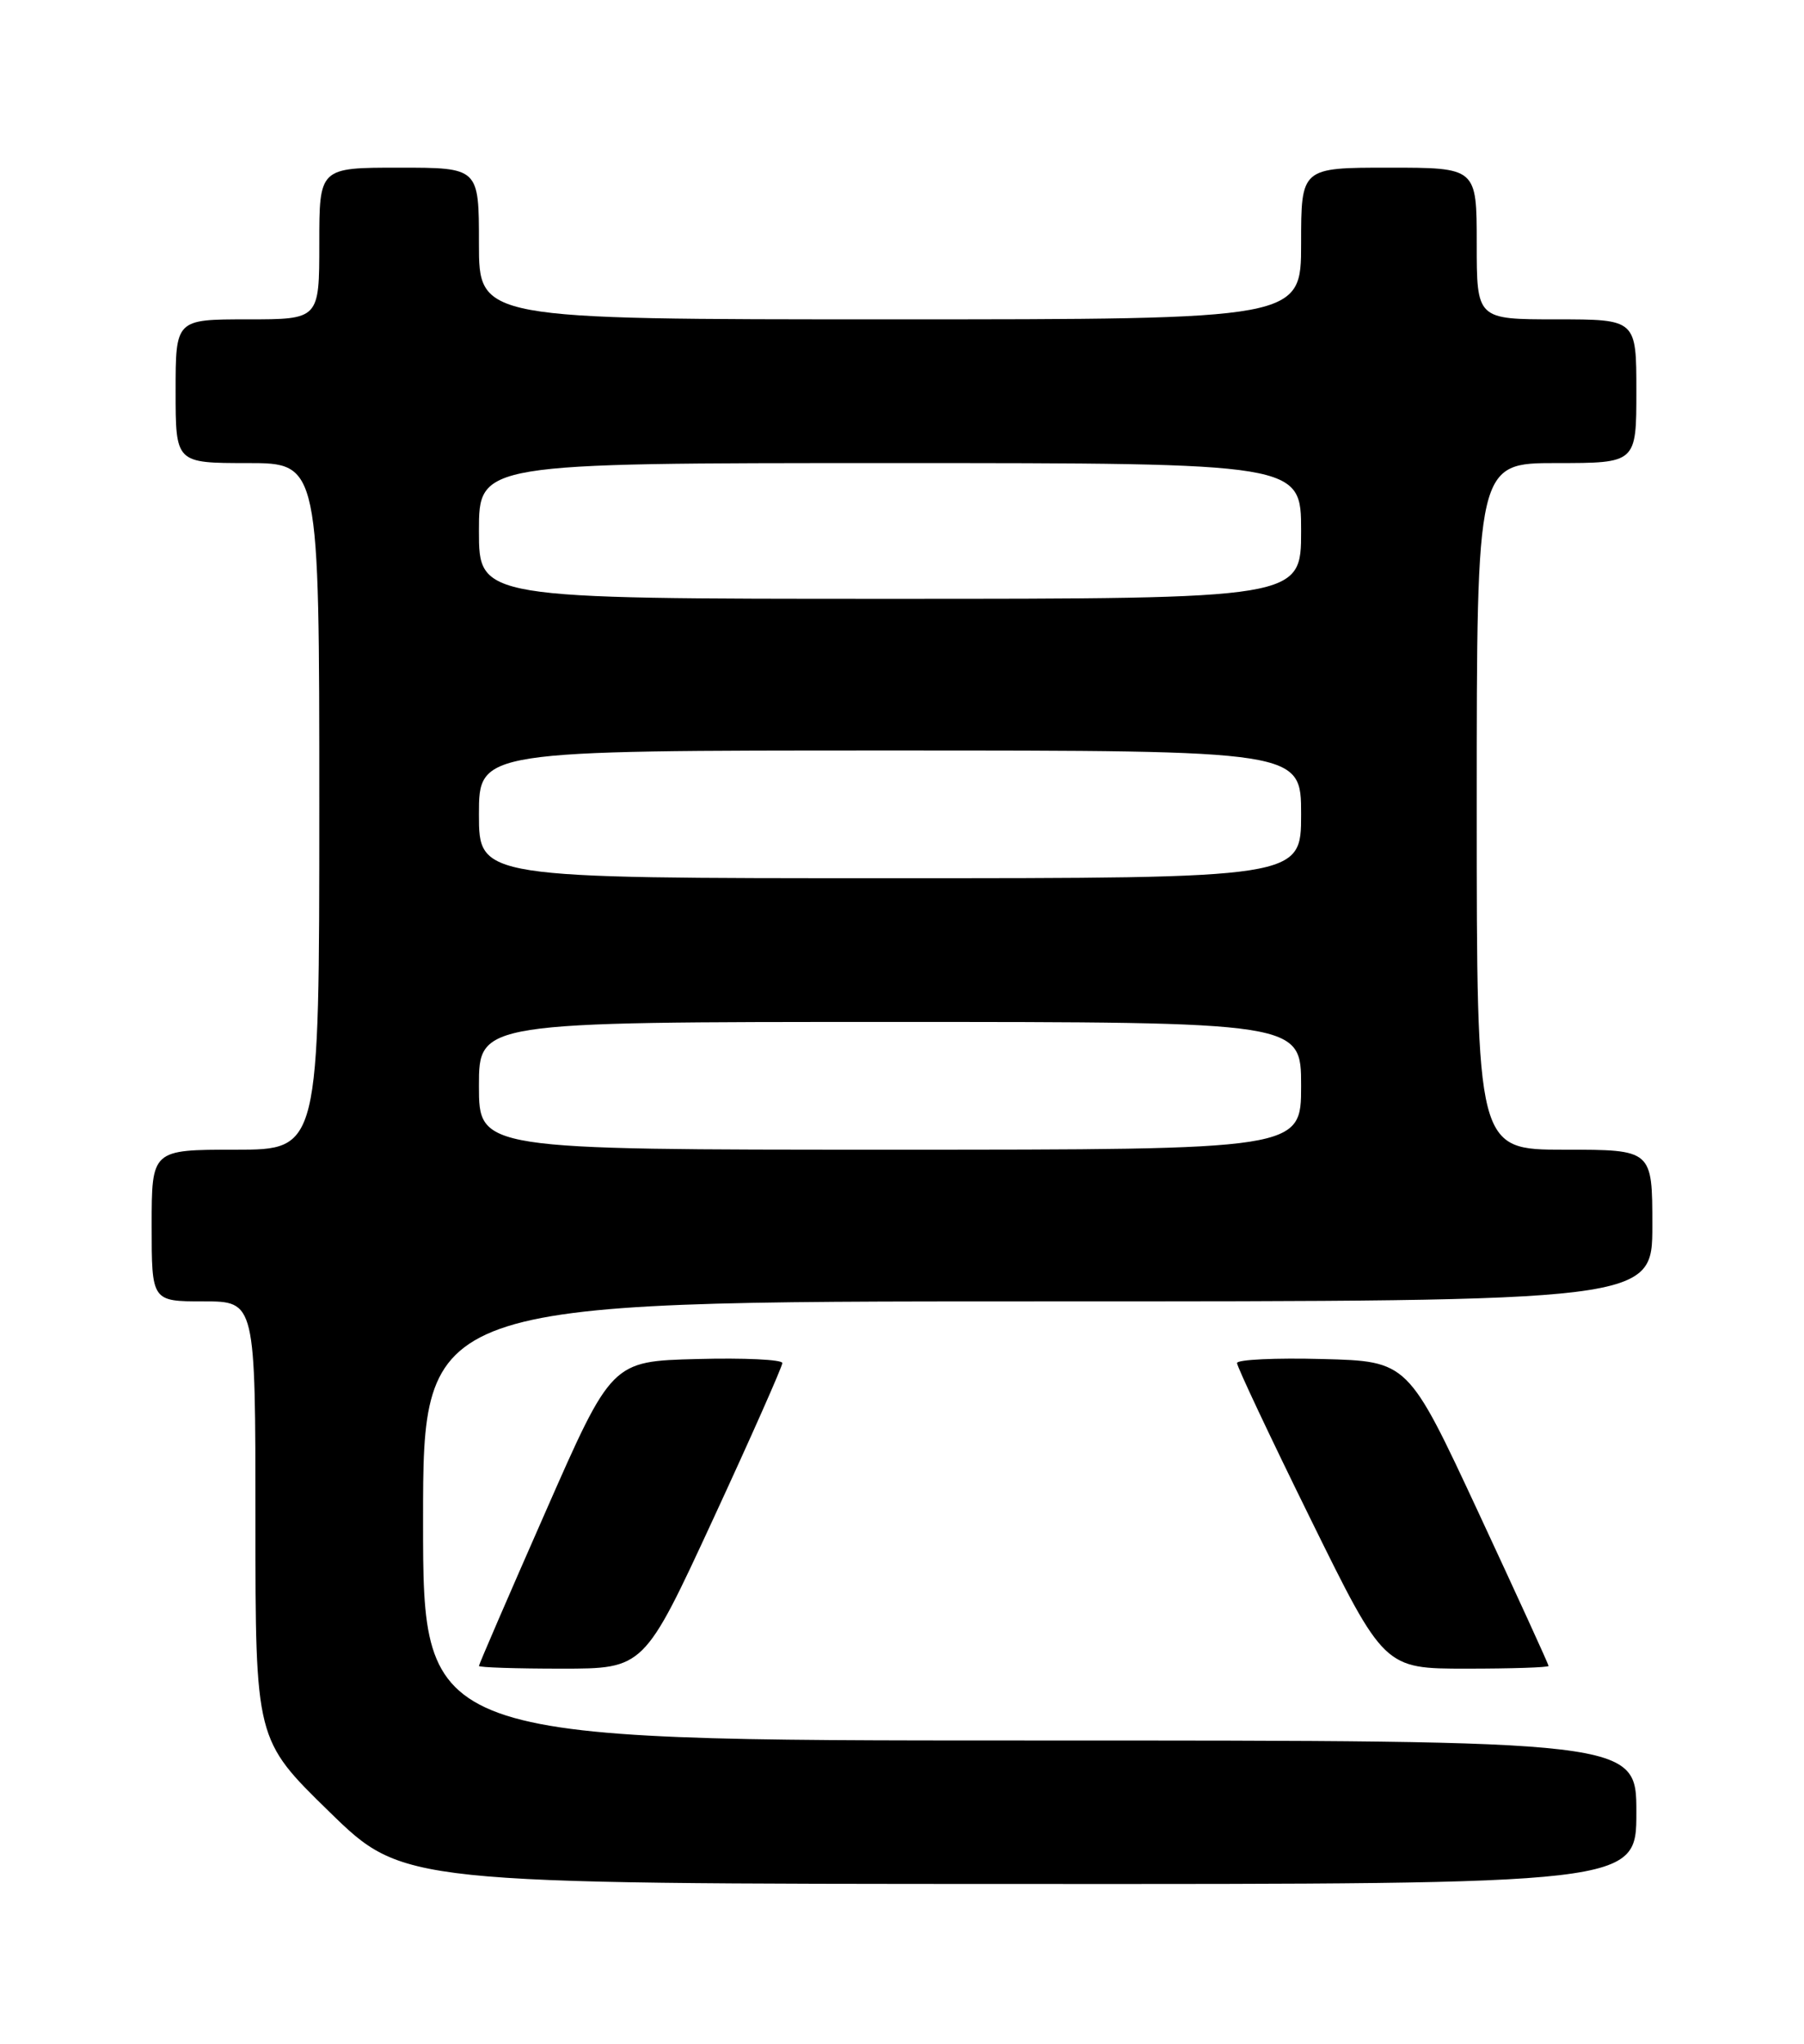<?xml version="1.0" encoding="UTF-8" standalone="no"?>
<!DOCTYPE svg PUBLIC "-//W3C//DTD SVG 1.1//EN" "http://www.w3.org/Graphics/SVG/1.1/DTD/svg11.dtd" >
<svg xmlns="http://www.w3.org/2000/svg" xmlns:xlink="http://www.w3.org/1999/xlink" version="1.1" viewBox="0 0 226 256">
 <g >
 <path fill="currentColor"
d=" M 205.00 227.00 C 205.00 218.00 205.00 218.00 129.00 218.00 C 53.00 218.00 53.00 218.00 53.00 190.50 C 53.00 163.00 53.00 163.00 130.00 163.00 C 207.00 163.00 207.00 163.00 207.00 153.50 C 207.00 144.00 207.00 144.00 196.00 144.00 C 185.00 144.00 185.00 144.00 185.00 101.00 C 185.00 58.00 185.00 58.00 195.00 58.00 C 205.00 58.00 205.00 58.00 205.00 49.00 C 205.00 40.00 205.00 40.00 195.00 40.00 C 185.00 40.00 185.00 40.00 185.00 30.50 C 185.00 21.00 185.00 21.00 174.00 21.00 C 163.00 21.00 163.00 21.00 163.00 30.50 C 163.00 40.00 163.00 40.00 111.50 40.00 C 60.00 40.00 60.00 40.00 60.00 30.50 C 60.00 21.00 60.00 21.00 50.00 21.00 C 40.00 21.00 40.00 21.00 40.00 30.50 C 40.00 40.00 40.00 40.00 31.00 40.00 C 22.00 40.00 22.00 40.00 22.00 49.00 C 22.00 58.00 22.00 58.00 31.00 58.00 C 40.00 58.00 40.00 58.00 40.00 101.00 C 40.00 144.00 40.00 144.00 29.50 144.00 C 19.00 144.00 19.00 144.00 19.00 153.50 C 19.00 163.00 19.00 163.00 25.50 163.00 C 32.00 163.00 32.00 163.00 32.00 190.45 C 32.00 217.90 32.00 217.90 41.25 226.92 C 50.50 235.95 50.50 235.95 127.75 235.97 C 205.00 236.00 205.00 236.00 205.00 227.00 Z  M 89.35 190.25 C 94.12 179.94 98.01 171.15 98.01 170.72 C 98.00 170.29 93.19 170.06 87.32 170.22 C 76.63 170.50 76.63 170.50 68.32 189.41 C 63.74 199.81 60.00 208.47 60.00 208.66 C 60.00 208.85 64.65 209.00 70.34 209.00 C 80.68 209.00 80.68 209.00 89.35 190.25 Z  M 194.00 208.66 C 194.00 208.47 190.04 199.81 185.20 189.41 C 176.39 170.50 176.39 170.50 165.70 170.22 C 159.81 170.06 154.99 170.29 154.97 170.72 C 154.96 171.15 159.10 179.94 164.18 190.25 C 173.41 209.00 173.41 209.00 183.71 209.00 C 189.37 209.00 194.00 208.85 194.00 208.66 Z  M 60.00 136.00 C 60.00 128.00 60.00 128.00 111.50 128.00 C 163.00 128.00 163.00 128.00 163.00 136.00 C 163.00 144.00 163.00 144.00 111.50 144.00 C 60.00 144.00 60.00 144.00 60.00 136.00 Z  M 60.00 102.00 C 60.00 94.00 60.00 94.00 111.50 94.00 C 163.00 94.00 163.00 94.00 163.00 102.00 C 163.00 110.00 163.00 110.00 111.50 110.00 C 60.00 110.00 60.00 110.00 60.00 102.00 Z  M 60.00 66.50 C 60.00 58.00 60.00 58.00 111.50 58.00 C 163.00 58.00 163.00 58.00 163.00 66.50 C 163.00 75.00 163.00 75.00 111.50 75.00 C 60.00 75.00 60.00 75.00 60.00 66.50 Z "/>
</g>
</svg>